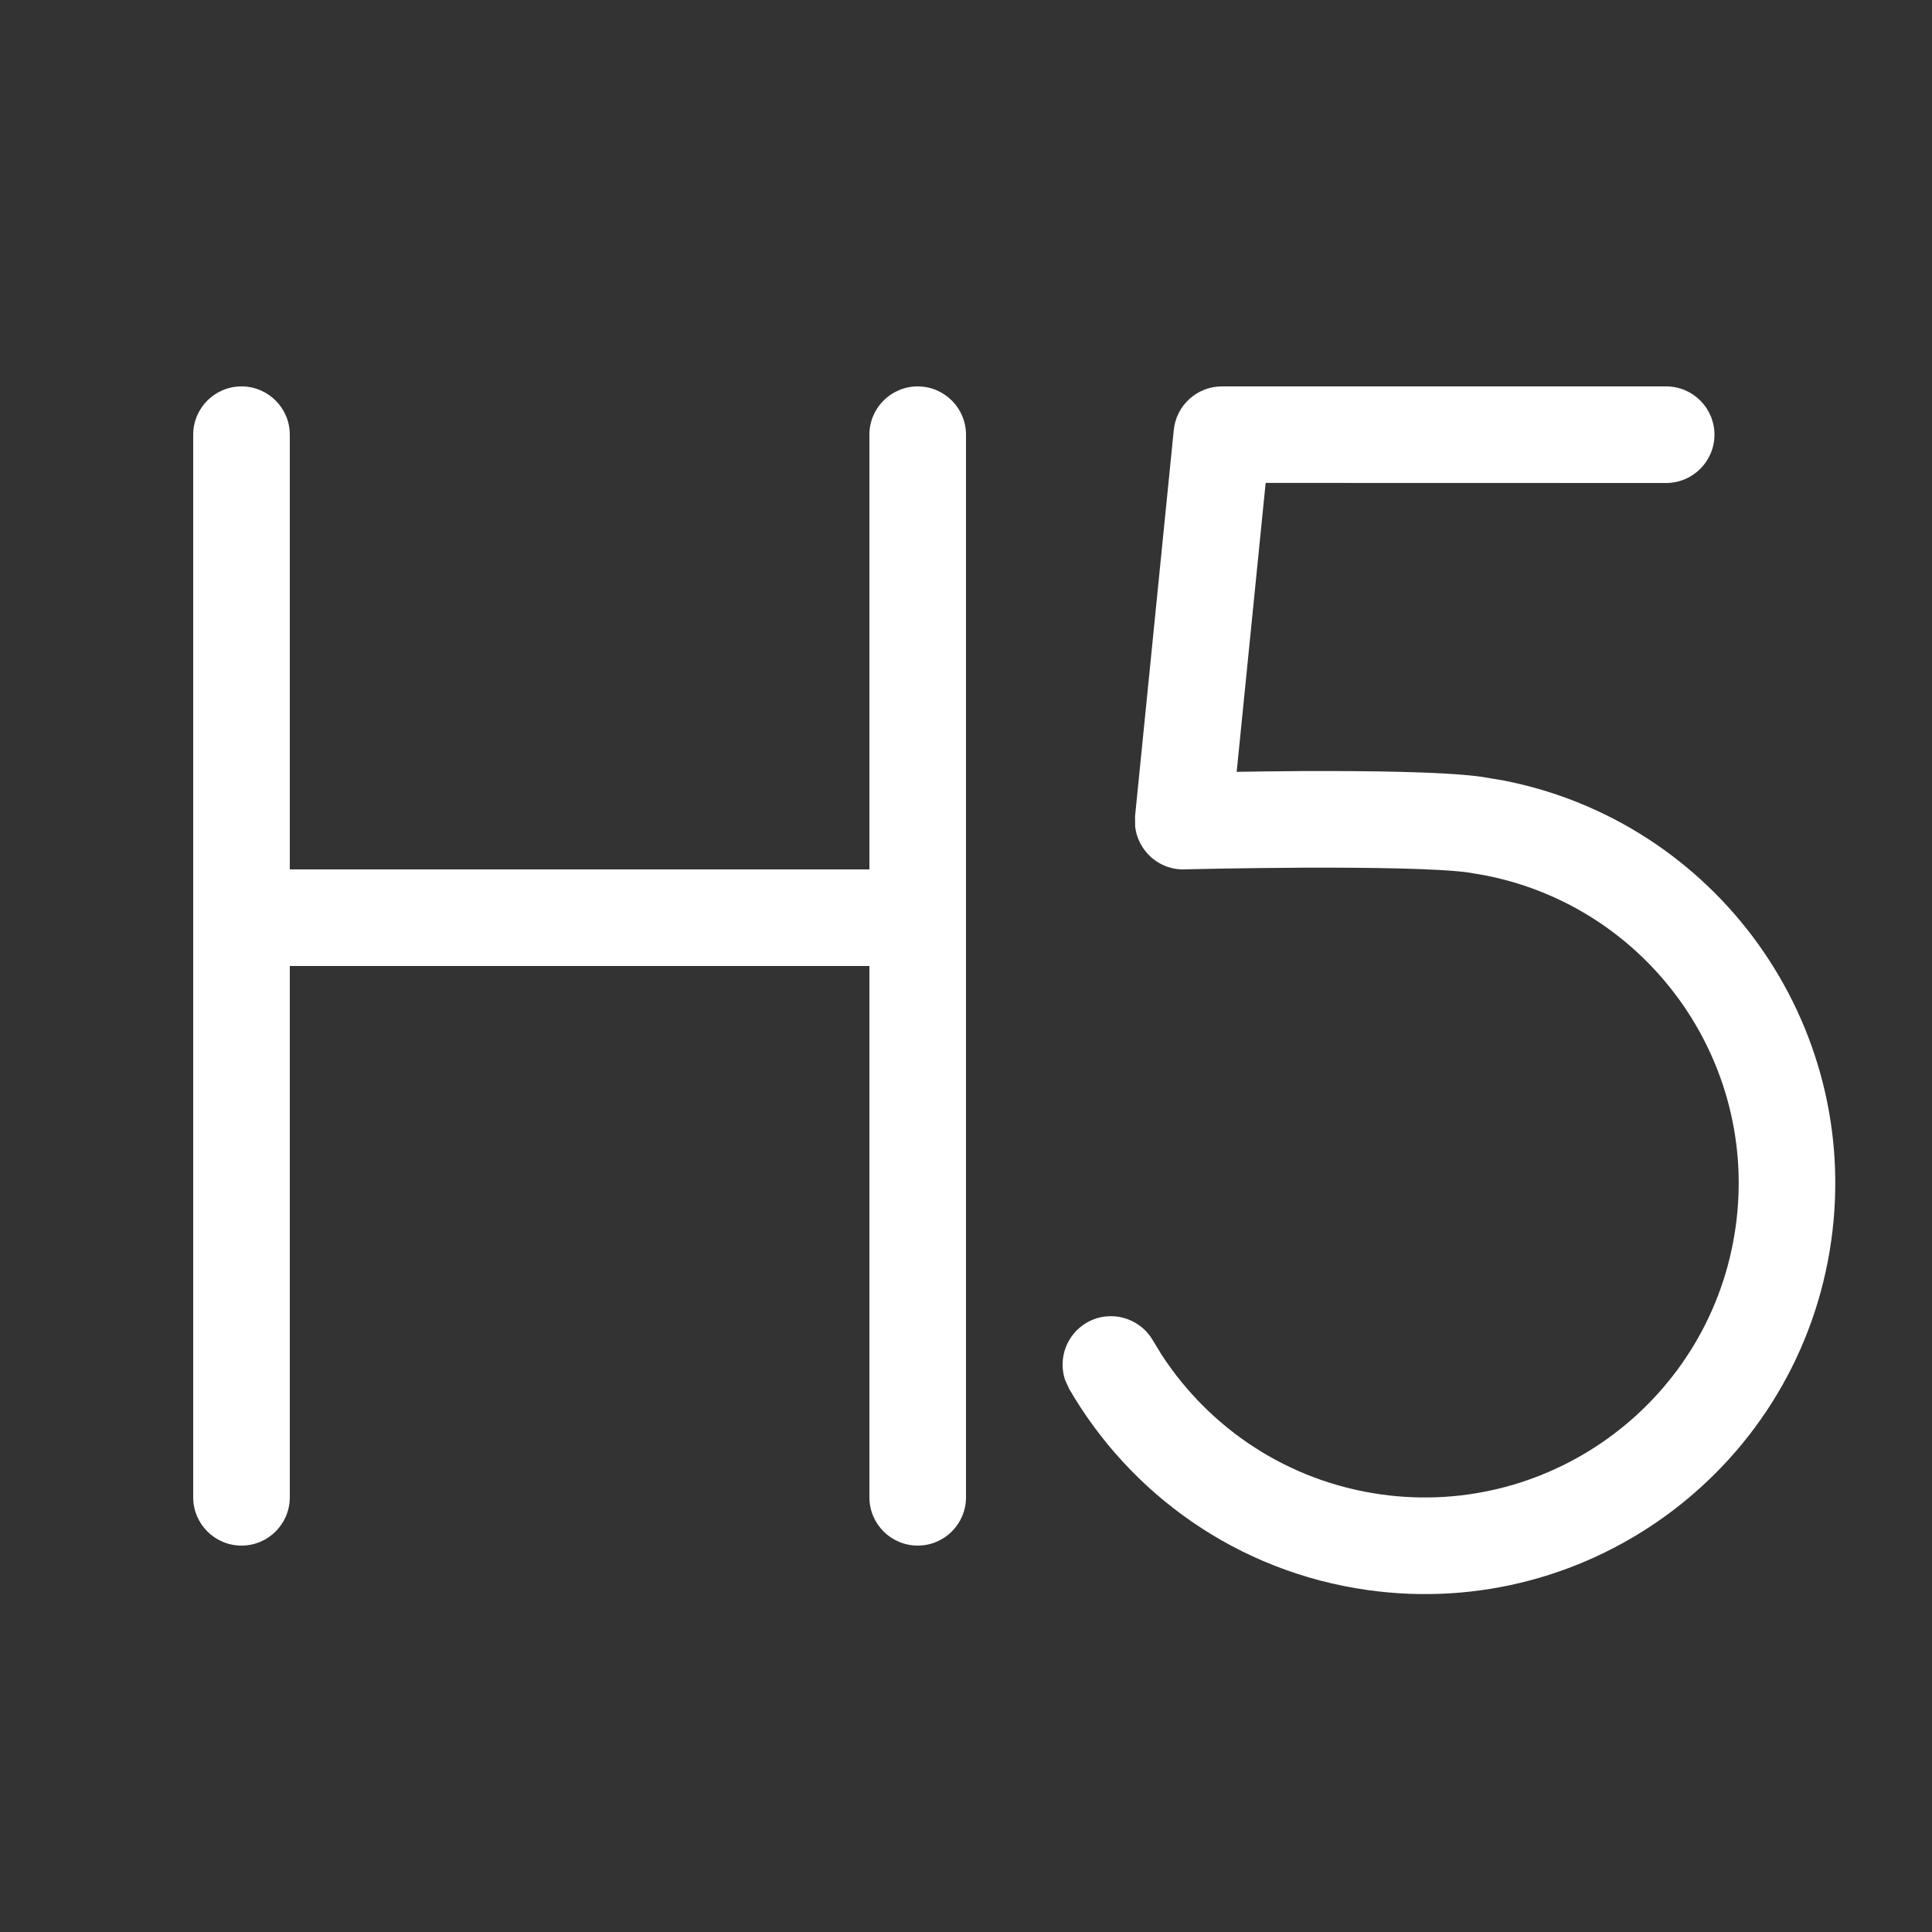<svg width="20" height="20" viewBox="0 0 20 20" fill="none" xmlns="http://www.w3.org/2000/svg">
<rect x="0" y="0" width="20" height="20" fill="#333333" stroke="none"/>
<path d="M17.248 4C17.524 4 17.748 4.224 17.748 4.5C17.748 4.776 17.523 5 17.247 5L13.102 4.999L12.802 7.99C13.004 7.987 13.245 7.983 13.498 7.982C14.155 7.98 14.951 7.987 15.34 8.042L15.556 8.078C17.763 8.504 19.273 10.591 18.957 12.843C18.63 15.167 16.48 16.787 14.156 16.46C12.809 16.27 11.699 15.468 11.067 14.376L11.025 14.283C10.952 14.063 11.041 13.813 11.25 13.692C11.489 13.554 11.795 13.636 11.934 13.875L12.028 14.029C12.524 14.787 13.33 15.334 14.296 15.47C16.073 15.719 17.717 14.48 17.967 12.703C18.209 10.981 17.054 9.385 15.365 9.06L15.2 9.032C14.899 8.99 14.184 8.98 13.503 8.982C13.171 8.984 12.86 8.988 12.632 8.992L12.286 8.999C12.278 8.999 12.272 9 12.268 9C12.266 9 12.264 8.999 12.263 8.999L12.262 9C12.118 9.004 11.979 8.945 11.882 8.84C11.809 8.761 11.763 8.662 11.751 8.557L11.75 8.45L12.151 4.45C12.177 4.195 12.393 4 12.649 4H17.248ZM9.5 4C9.776 4 10 4.224 10 4.5V15.5C10 15.776 9.776 16 9.5 16C9.224 16 9 15.776 9 15.5V10H3V15.5C3 15.776 2.776 16 2.5 16C2.224 16 2 15.776 2 15.5V4.5C2 4.224 2.224 4 2.5 4C2.776 4 3 4.224 3 4.5V9H9V4.5C9 4.224 9.224 4 9.5 4Z" fill="#ffffff"/>
</svg>
